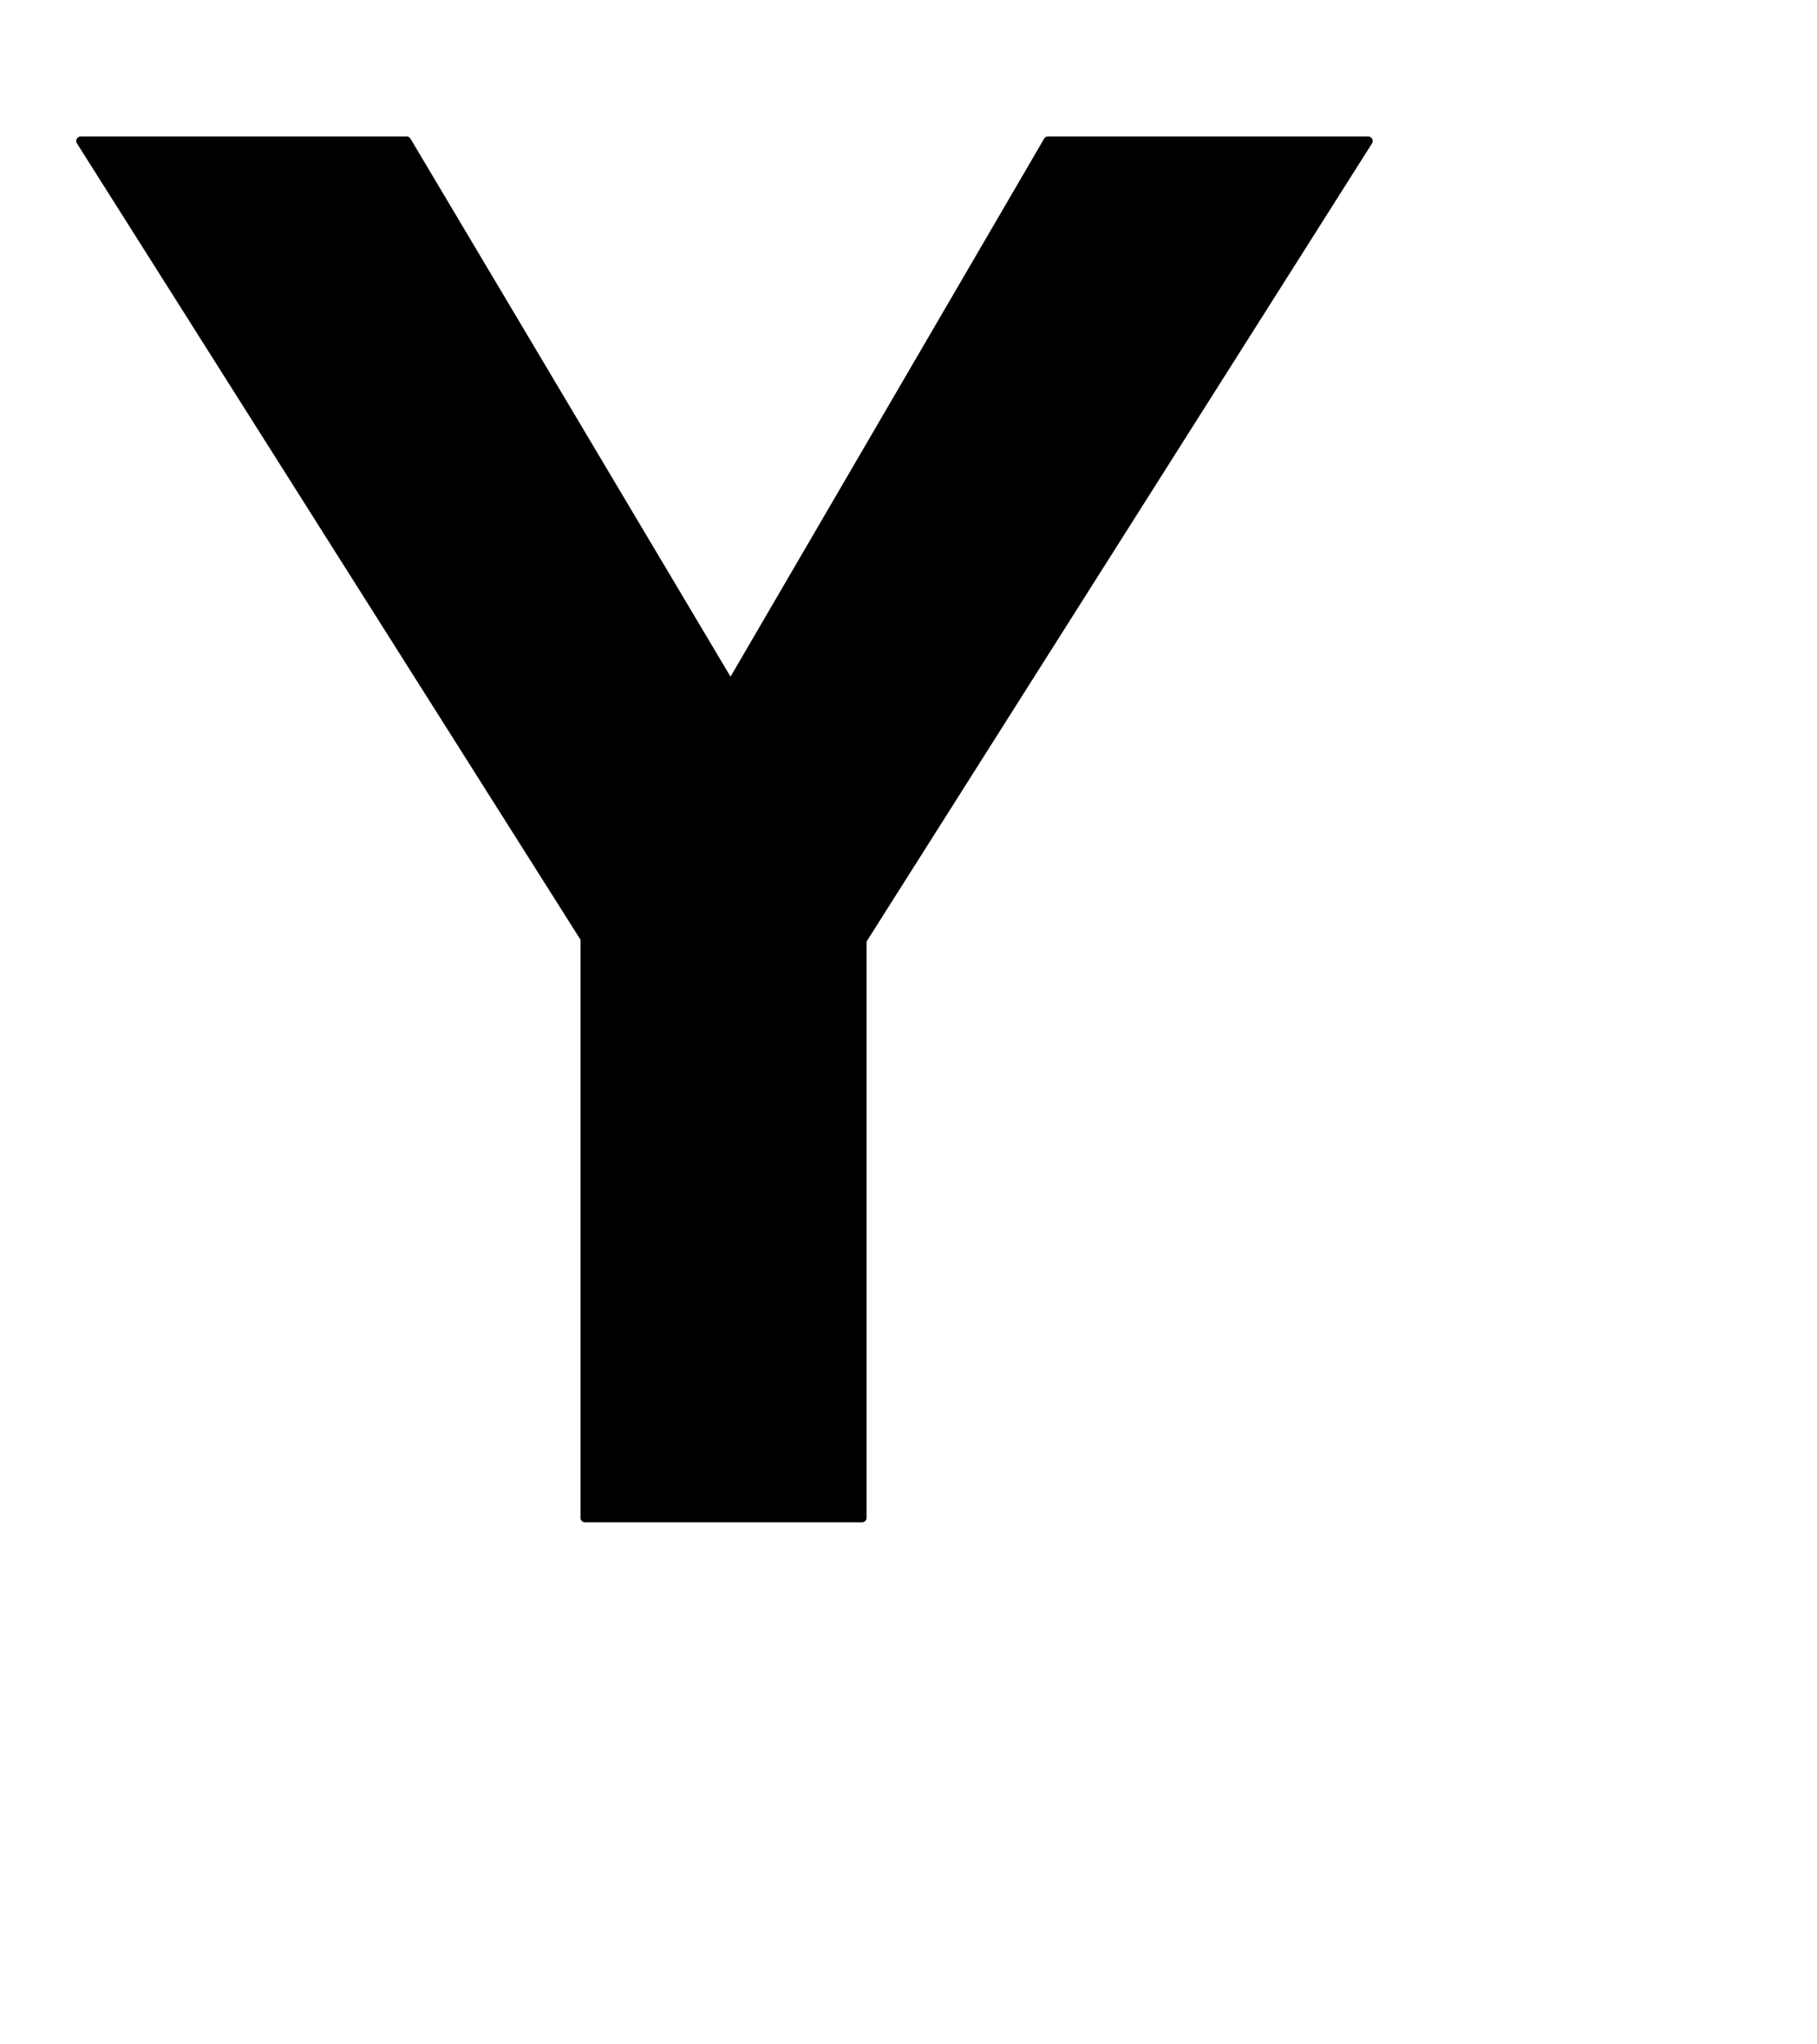 <svg viewBox="0 0 40 45" xmlns="http://www.w3.org/2000/svg" xmlns:svg="http://www.w3.org/2000/svg">
                    <path d="M 1.779,3.004 A 0.1,0.1 0 0 0 1.695,3.158 L 12.779,20.684 v 12.725 a 0.1,0.1 0 0 0 0.1,0.1 h 6.098 a 0.1,0.1 0 0 0 0.1,-0.1 V 20.725 L 30.203,3.158 a 0.1,0.1 0 0 0 -0.084,-0.154 h -7.049 a 0.1,0.1 0 0 0 -0.086,0.051 L 16.082,14.895 9.037,3.053 A 0.1,0.1 0 0 0 8.951,3.004 Z M 1.961,3.205 H 8.895 L 15.998,15.145 a 0.1,0.1 0 0 0 0.172,0 L 23.127,3.205 h 6.809 L 18.893,20.643 a 0.1,0.1 0 0 0 -0.016,0.053 V 33.309 H 12.979 V 20.654 a 0.1,0.1 0 0 0 -0.016,-0.053 z"></path>
                 <path d="M 12.879,33.408 V 20.654 L 1.779,3.105 H 8.952 L 16.083,15.094 23.07,3.105 h 7.049 l -11.141,17.591 v 12.712 z"></path>
                </svg>